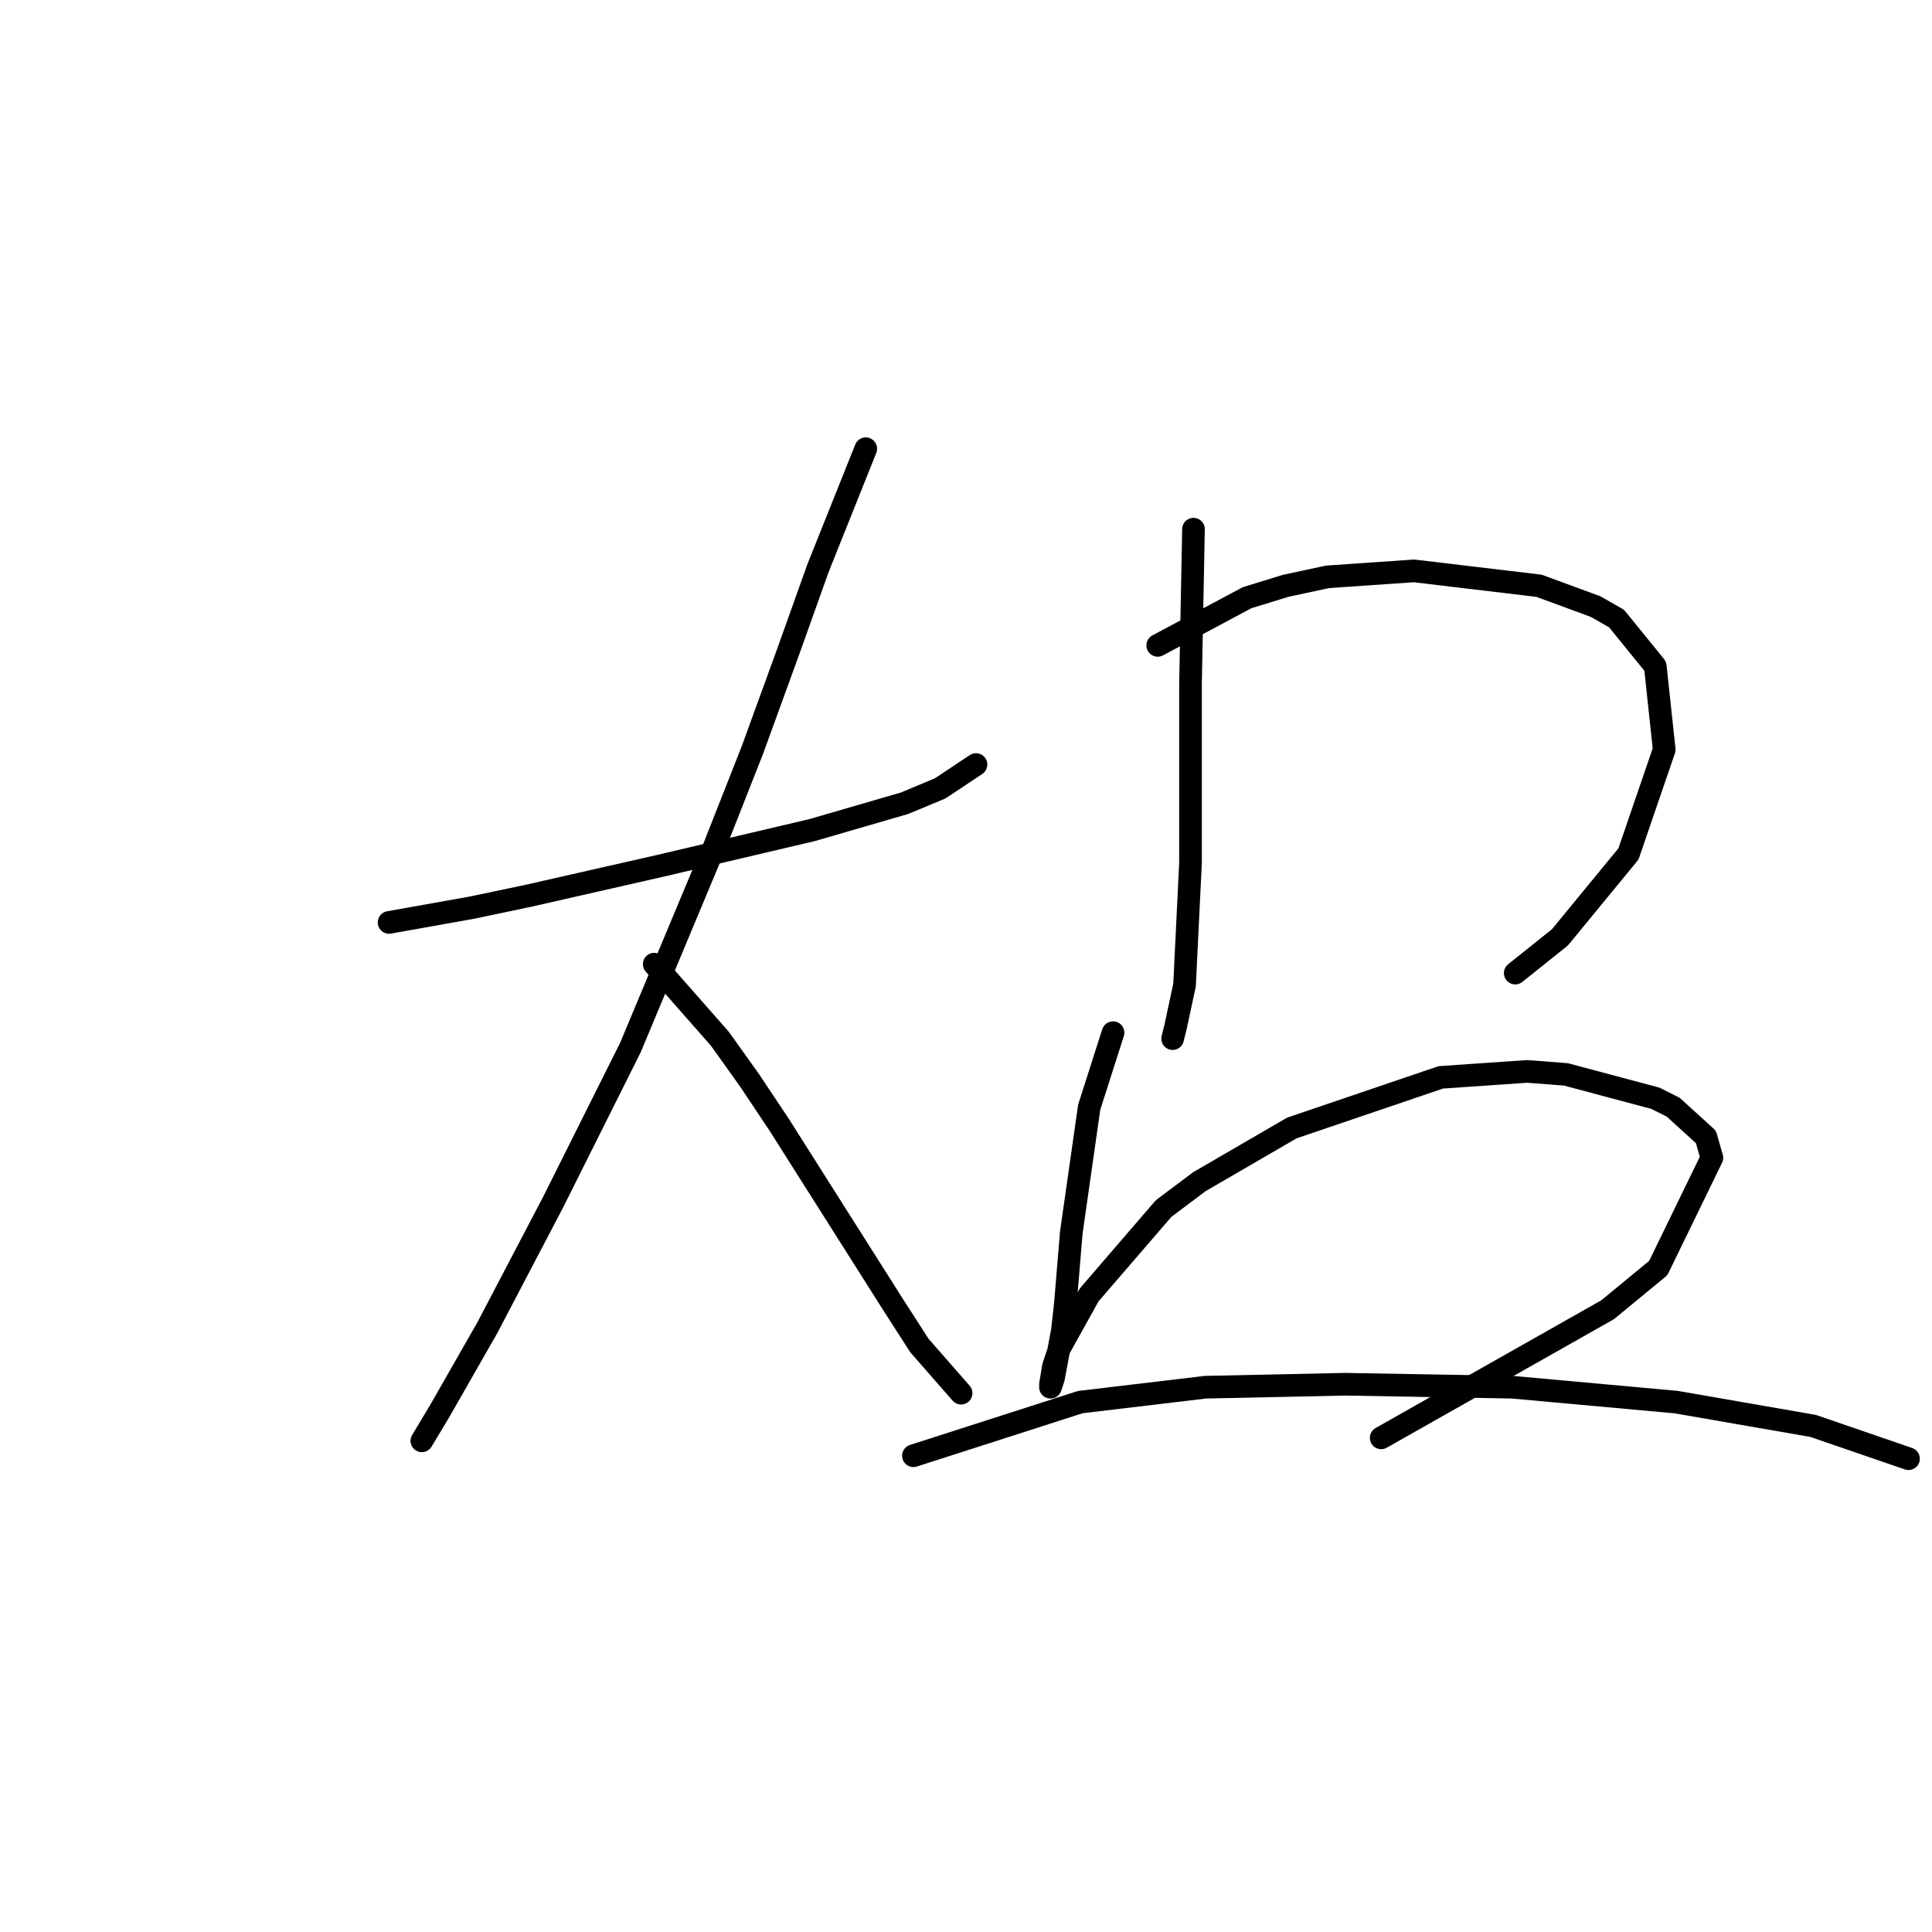 <?xml version="1.0" standalone="no"?>
    <svg width="256" height="256" xmlns="http://www.w3.org/2000/svg" version="1.1">
    <polyline stroke="black" stroke-width="3" stroke-linecap="round" fill="transparent" stroke-linejoin="round" points="51.555 122.228 62.608 120.254 70.109 118.675 78.794 116.701 87.479 114.727 107.612 109.99 119.85 106.437 124.587 104.463 129.325 101.305 129.325 101.305 " />
        <polyline stroke="black" stroke-width="3" stroke-linecap="round" fill="transparent" stroke-linejoin="round" points="114.718 59.459 108.402 75.25 104.454 86.304 99.717 99.331 94.585 112.359 83.531 138.808 73.267 159.337 64.582 175.917 58.266 186.971 55.897 190.918 55.897 190.918 " />
        <polyline stroke="black" stroke-width="3" stroke-linecap="round" fill="transparent" stroke-linejoin="round" points="86.689 127.755 95.374 137.624 99.322 143.151 103.27 149.072 110.77 160.916 118.271 172.759 121.824 178.286 127.351 184.602 127.351 184.602 " />
        <polyline stroke="black" stroke-width="3" stroke-linecap="round" fill="transparent" stroke-linejoin="round" points="158.143 70.118 157.748 90.646 157.748 98.936 157.748 114.333 156.959 130.518 155.774 136.045 155.38 137.624 155.38 137.624 " />
        <polyline stroke="black" stroke-width="3" stroke-linecap="round" fill="transparent" stroke-linejoin="round" points="153.406 85.514 165.249 79.198 170.381 77.619 175.908 76.434 187.356 75.645 203.937 77.619 211.437 80.382 214.201 81.961 219.333 88.278 220.517 99.331 215.78 113.148 206.7 124.202 200.778 128.939 200.778 128.939 " />
        <polyline stroke="black" stroke-width="3" stroke-linecap="round" fill="transparent" stroke-linejoin="round" points="147.484 136.835 144.326 146.704 142.747 157.757 141.957 163.284 141.168 172.759 140.773 176.312 139.589 182.628 139.194 183.812 139.194 183.418 139.589 181.049 140.378 178.68 144.326 171.574 154.195 160.126 158.933 156.573 171.171 149.467 190.909 142.756 202.358 141.967 207.49 142.361 219.333 145.52 221.701 146.704 226.044 150.652 226.833 153.415 219.728 168.022 213.016 173.548 183.014 190.524 183.014 190.524 " />
        <polyline stroke="black" stroke-width="3" stroke-linecap="round" fill="transparent" stroke-linejoin="round" points="121.034 192.892 143.142 185.786 159.722 183.812 178.276 183.418 200.384 183.812 222.096 185.786 240.256 188.944 252.888 193.287 252.888 193.287 " />
        </svg>